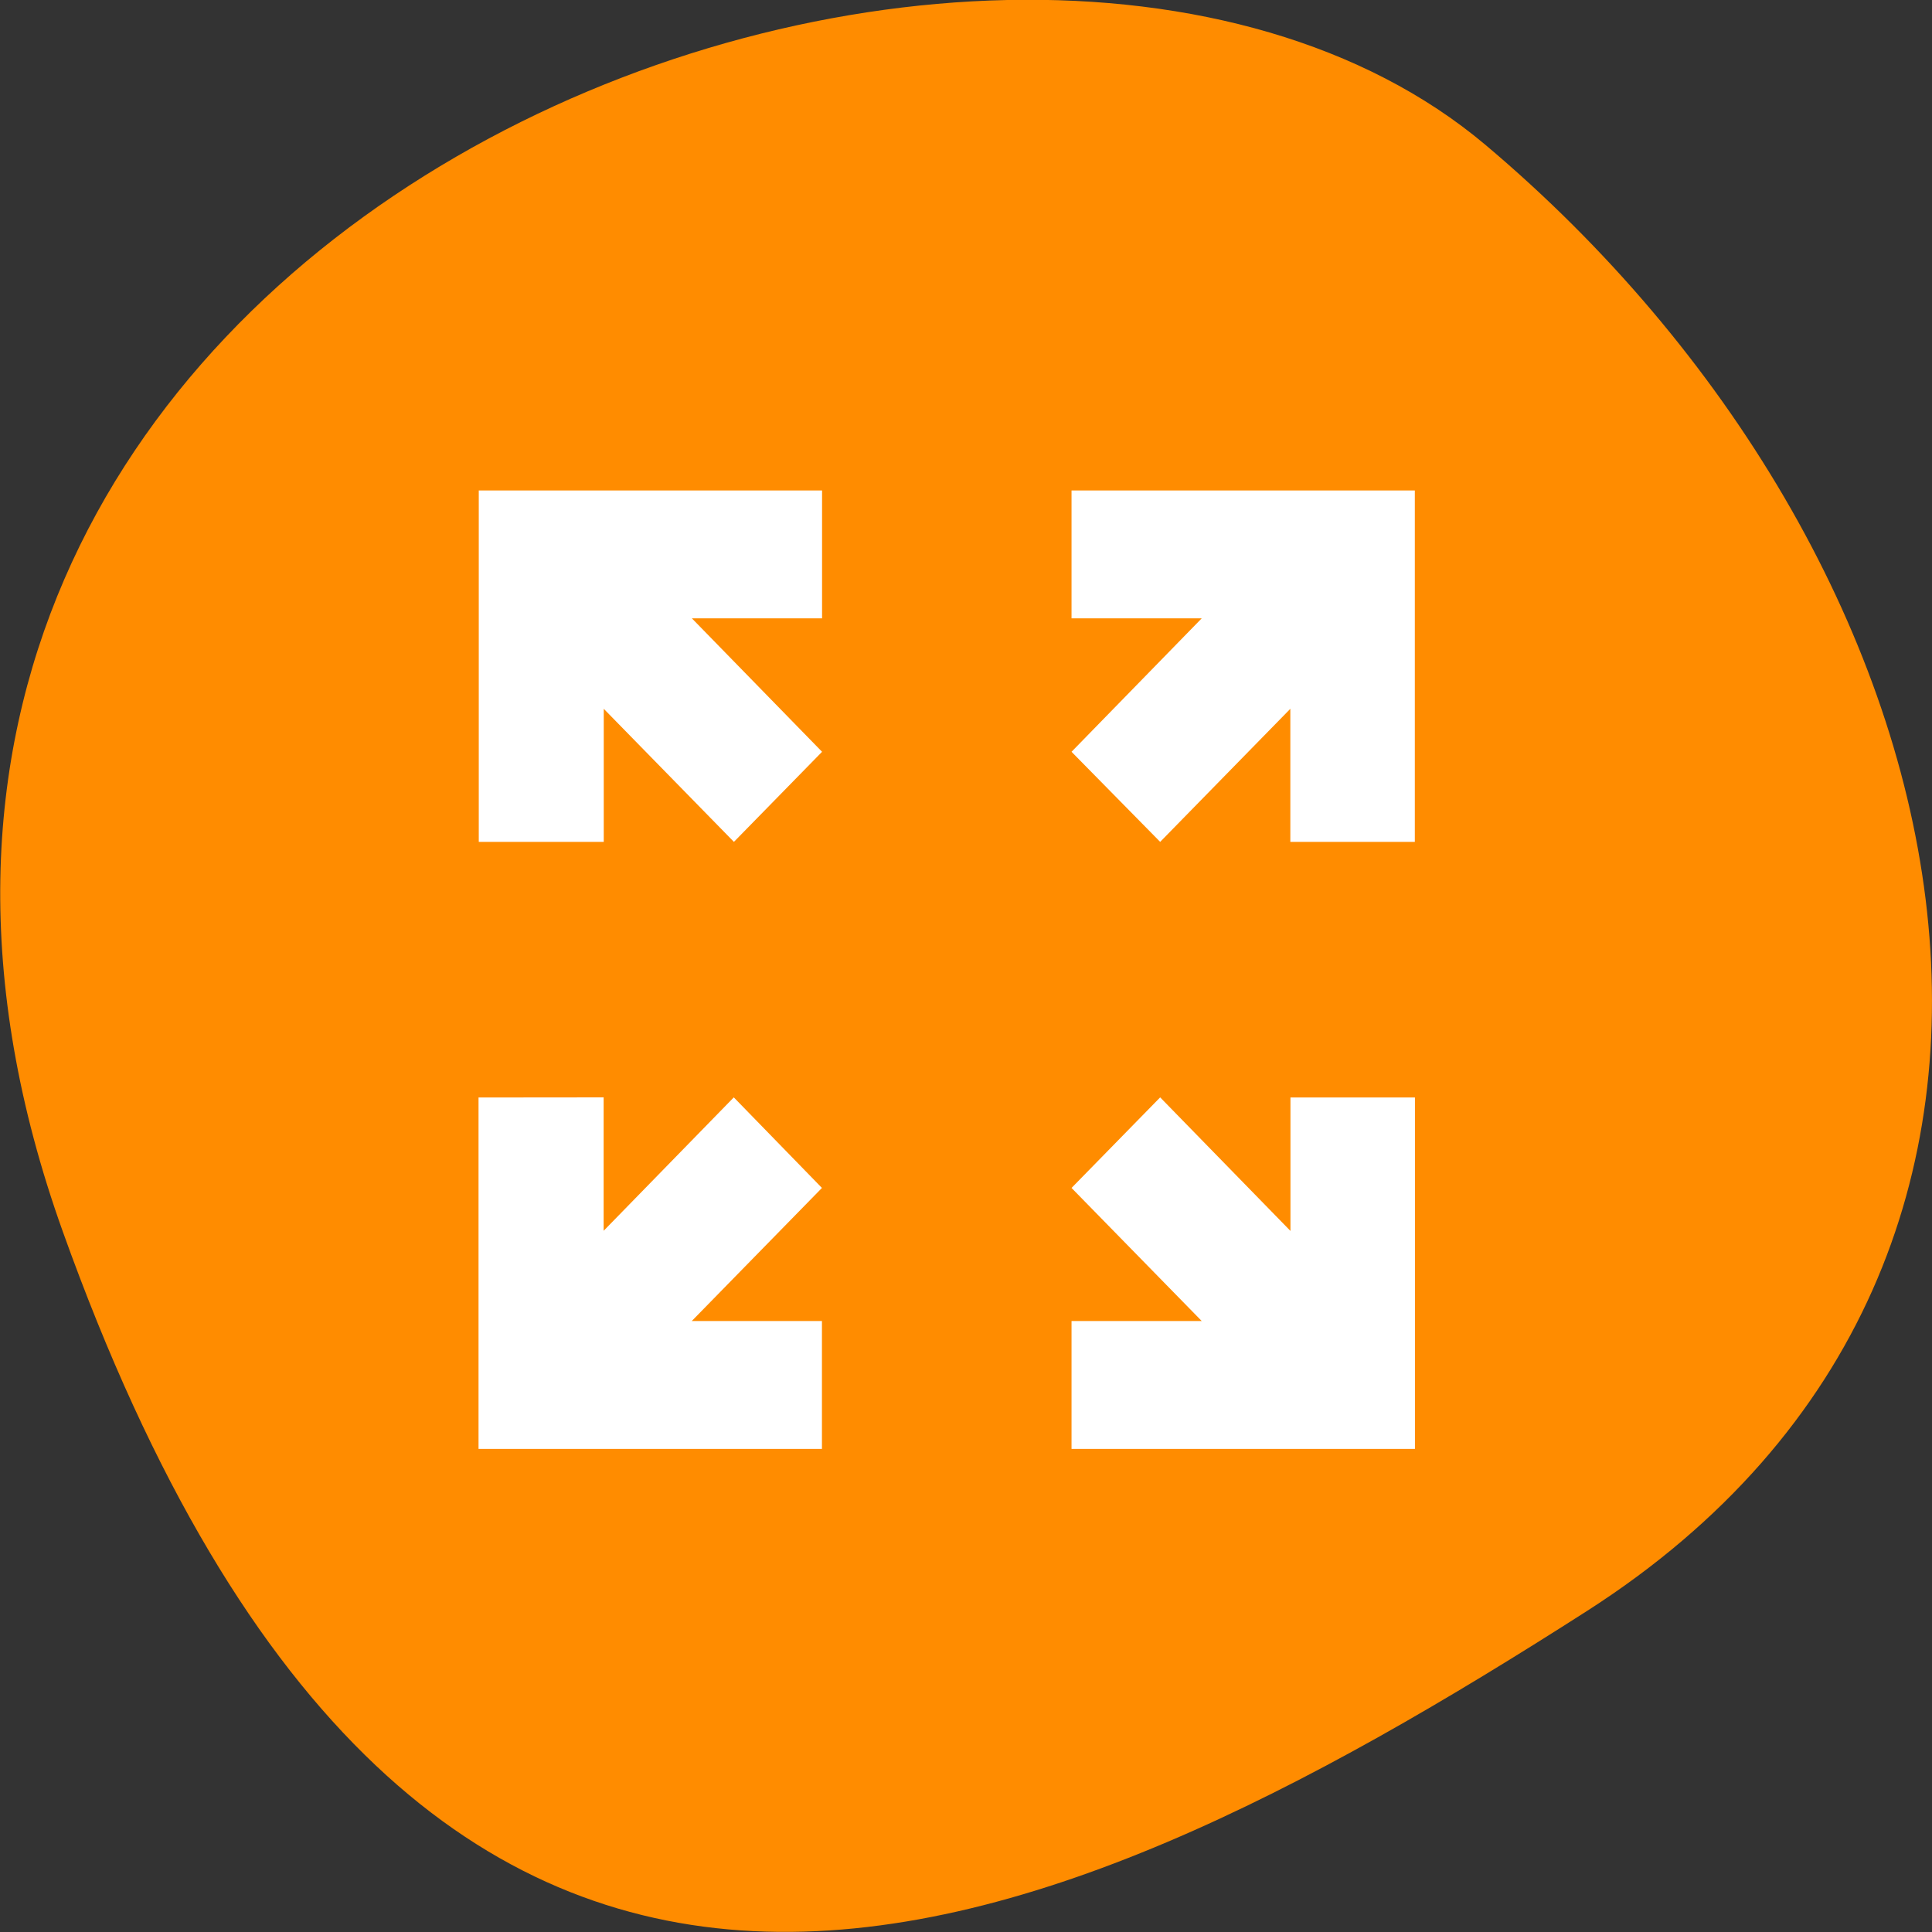 <svg xmlns="http://www.w3.org/2000/svg" viewBox="0 0 16 16"><rect x="0" y="0" width="16" height="16" fill="#333333" stroke="none"/><path d="m 0.52 10.199 c -2.988 -8.34 7.746 -12.395 11.781 -9 c 4.031 3.395 5.41 9.215 0.844 12.141 c -4.57 2.926 -9.641 5.195 -12.625 -3.141" style="fill:#ff8c00"/><path d="m 3.965 4.062 v 2.91 h 1.035 v -1.102 l 1.078 1.102 l 0.73 -0.746 l -1.078 -1.105 h 1.078 v -1.059 m 2.066 0 v 1.059 h 1.078 l -1.078 1.105 l 0.734 0.746 l 1.078 -1.102 v 1.102 h 1.031 v -2.91 m -7.754 5.027 v 2.91 h 2.844 v -1.059 h -1.078 l 1.078 -1.102 l -0.73 -0.75 l -1.078 1.105 v -1.105 m 4.609 0 l -0.734 0.75 l 1.078 1.102 h -1.078 v 1.059 h 2.844 v -2.91 h -1.031 v 1.105" style="fill:#fff"/></svg>